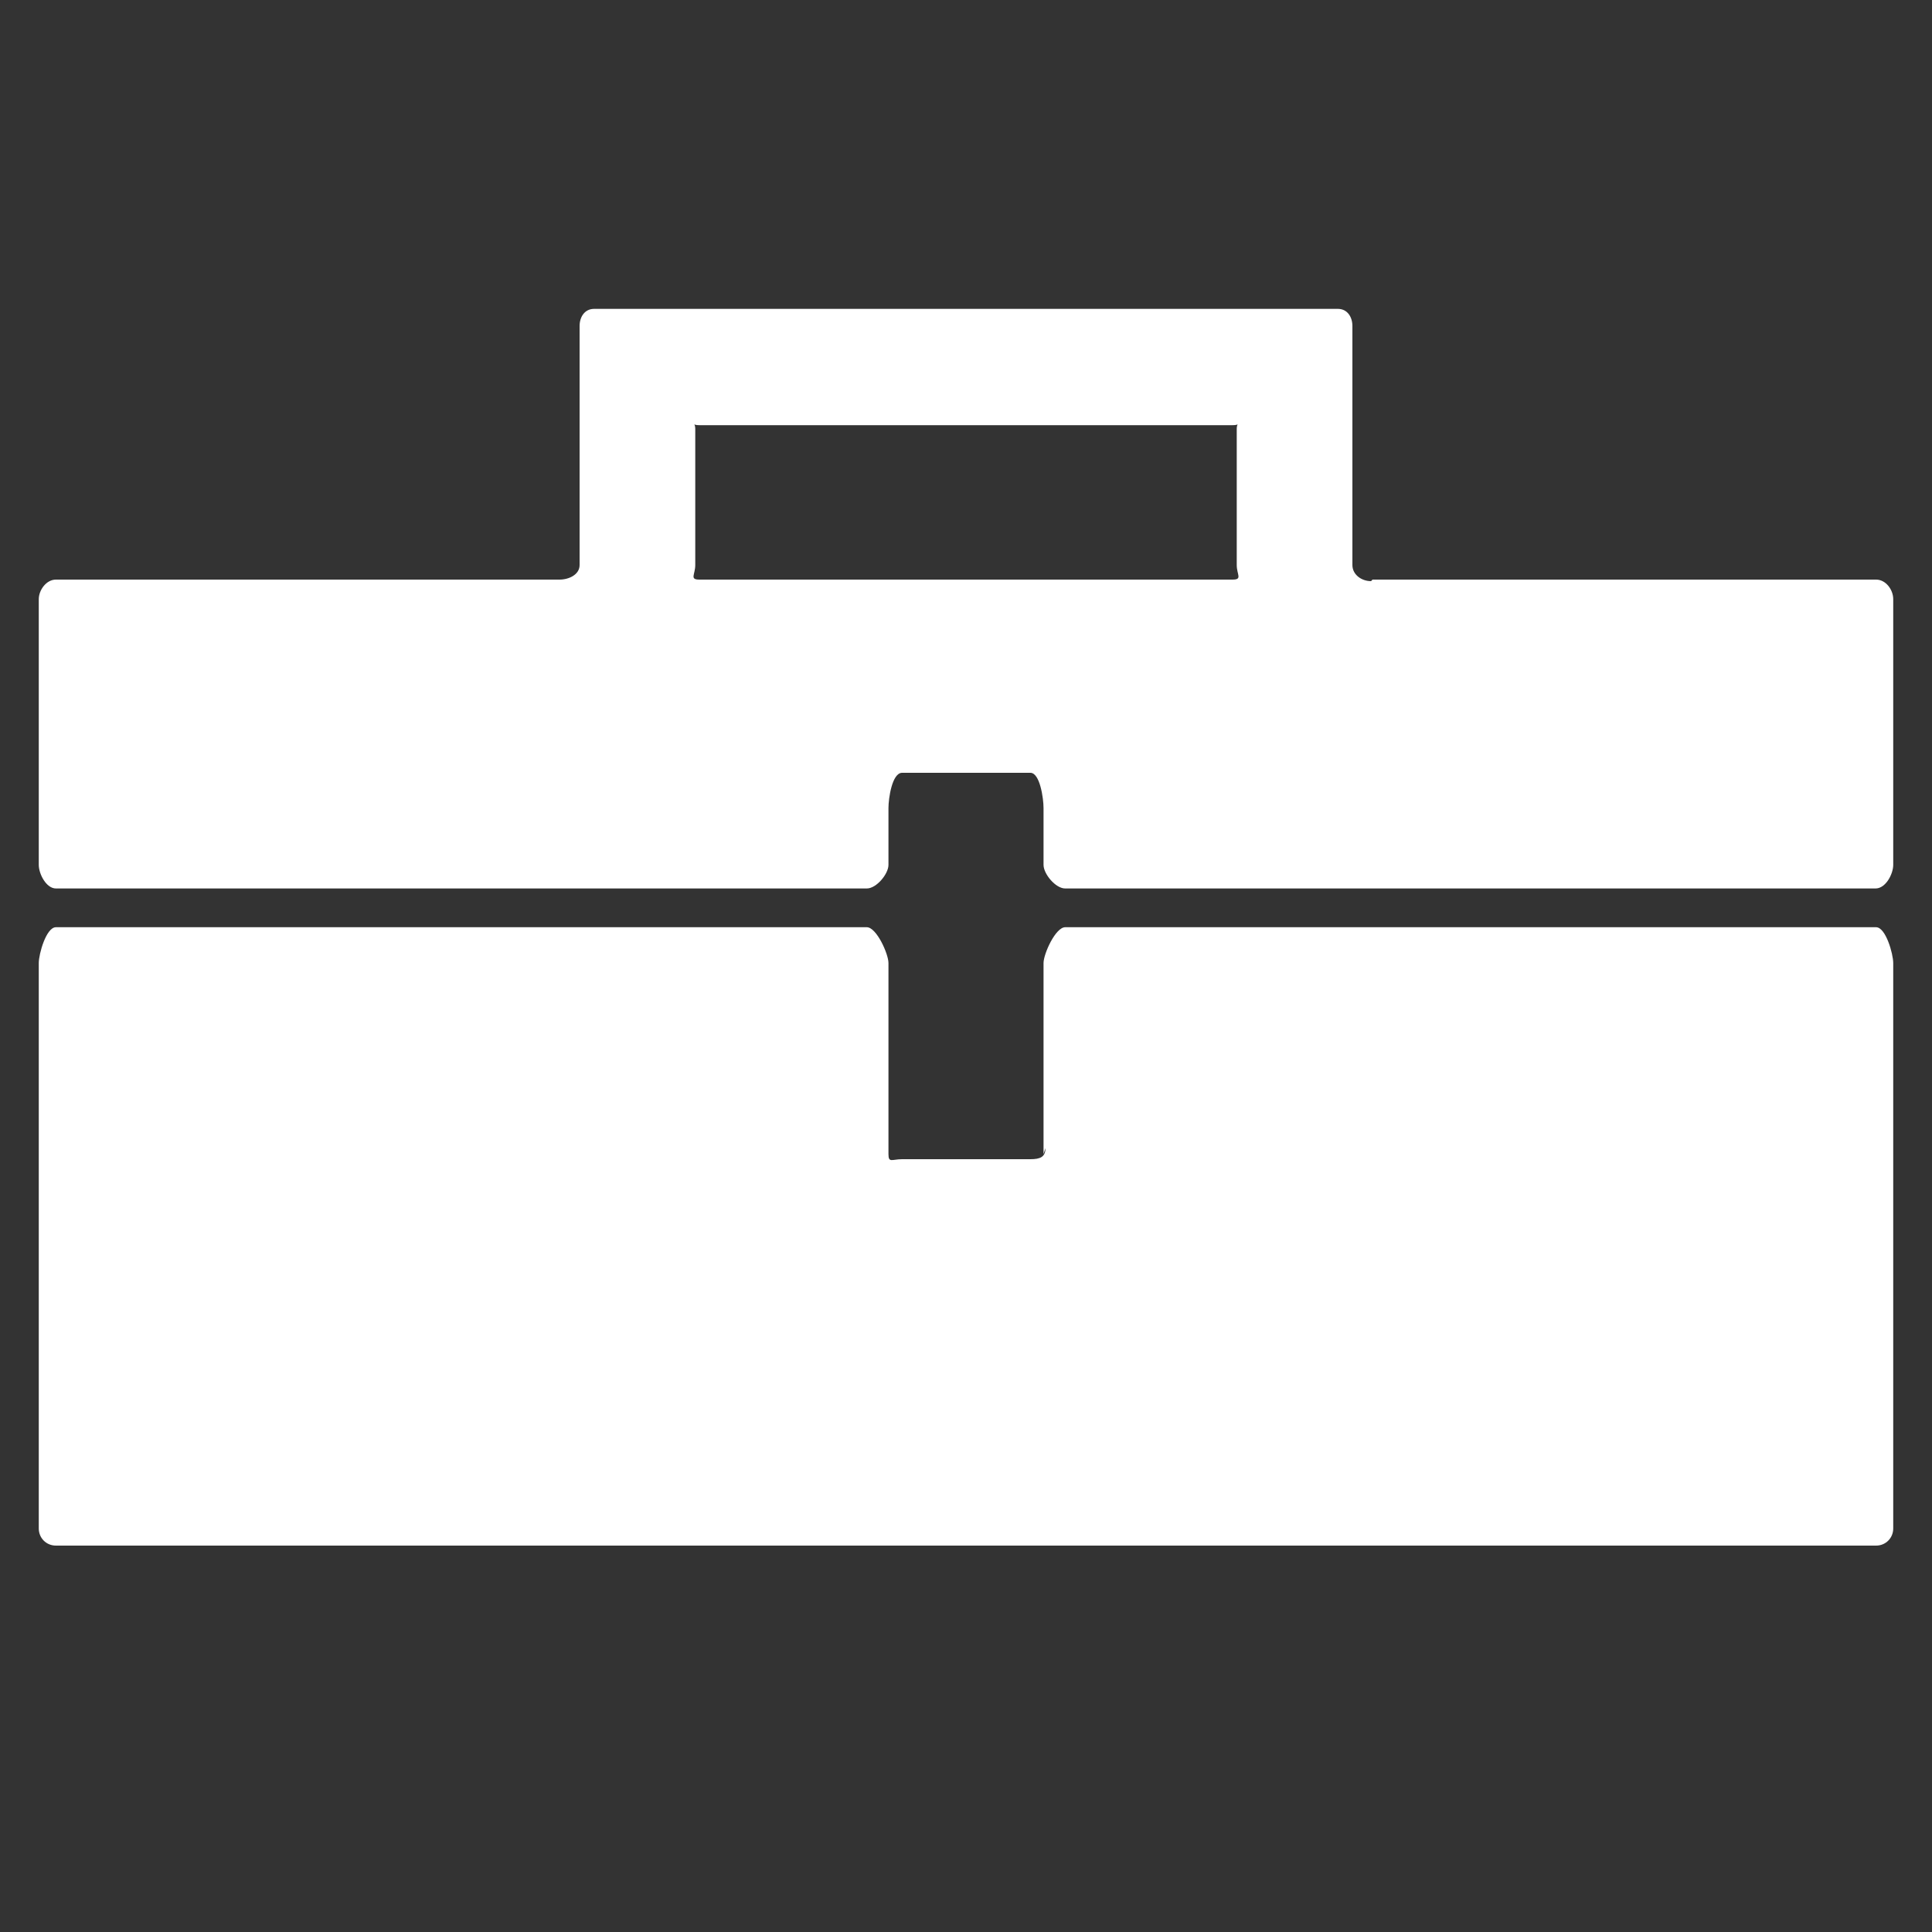 <svg version="1.1" xmlns="http://www.w3.org/2000/svg" xlink="http://www.w3.org/1999/xlink" x="0px" y="0px" width="15px" height="15px" viewBox="0 0 15 15" style="enable-background:new 0 0 15 15;" space="preserve"><rect x="0" y="0" width="15" height="15" fill="#333333" stroke="none"/><path d="M10.645,4.512C10.57,4.512,10.5,4.461,10.5,4.387L10.5,2.531C10.5,2.461,10.461,2.398,10.387,2.398L4.613,2.398C4.539,2.398,4.5,2.461,4.5,2.531L4.5,4.387C4.5,4.461,4.418,4.5,4.344,4.5L0.434,4.5C0.359,4.5,0.301,4.582,0.301,4.652L0.301,6.715C0.301,6.785,0.359,6.898,0.434,6.898L6.73,6.898C6.805,6.898,6.898,6.785,6.898,6.715L6.898,6.273C6.898,6.199,6.926,6,7.004,6L8,6C8.074,6,8.102,6.199,8.102,6.273L8.102,6.715C8.102,6.785,8.195,6.898,8.27,6.898L14.562,6.898C14.641,6.898,14.699,6.785,14.699,6.715L14.699,4.652C14.699,4.578,14.641,4.5,14.566,4.5L10.656,4.5ZM5.43,4.5C5.352,4.5,5.398,4.461,5.398,4.387L5.398,3.332C5.398,3.262,5.352,3.301,5.43,3.301L9.57,3.301C9.648,3.301,9.602,3.262,9.602,3.332L9.602,4.387C9.602,4.461,9.648,4.5,9.57,4.5ZM8.117,8.914C8.117,8.984,8.074,9,8,9L7.004,9C6.926,9,6.898,9.031,6.898,8.961L6.898,7.477C6.898,7.406,6.805,7.199,6.73,7.199L0.434,7.199C0.359,7.199,0.301,7.406,0.301,7.477L0.301,11.867C0.301,11.941,0.359,12,0.434,12L14.566,12C14.641,12,14.699,11.941,14.699,11.867L14.699,7.477C14.699,7.406,14.641,7.199,14.566,7.199L8.27,7.199C8.195,7.199,8.102,7.406,8.102,7.477L8.102,8.961ZM8.117,8.914" fill="#FFFFFF"/></svg>